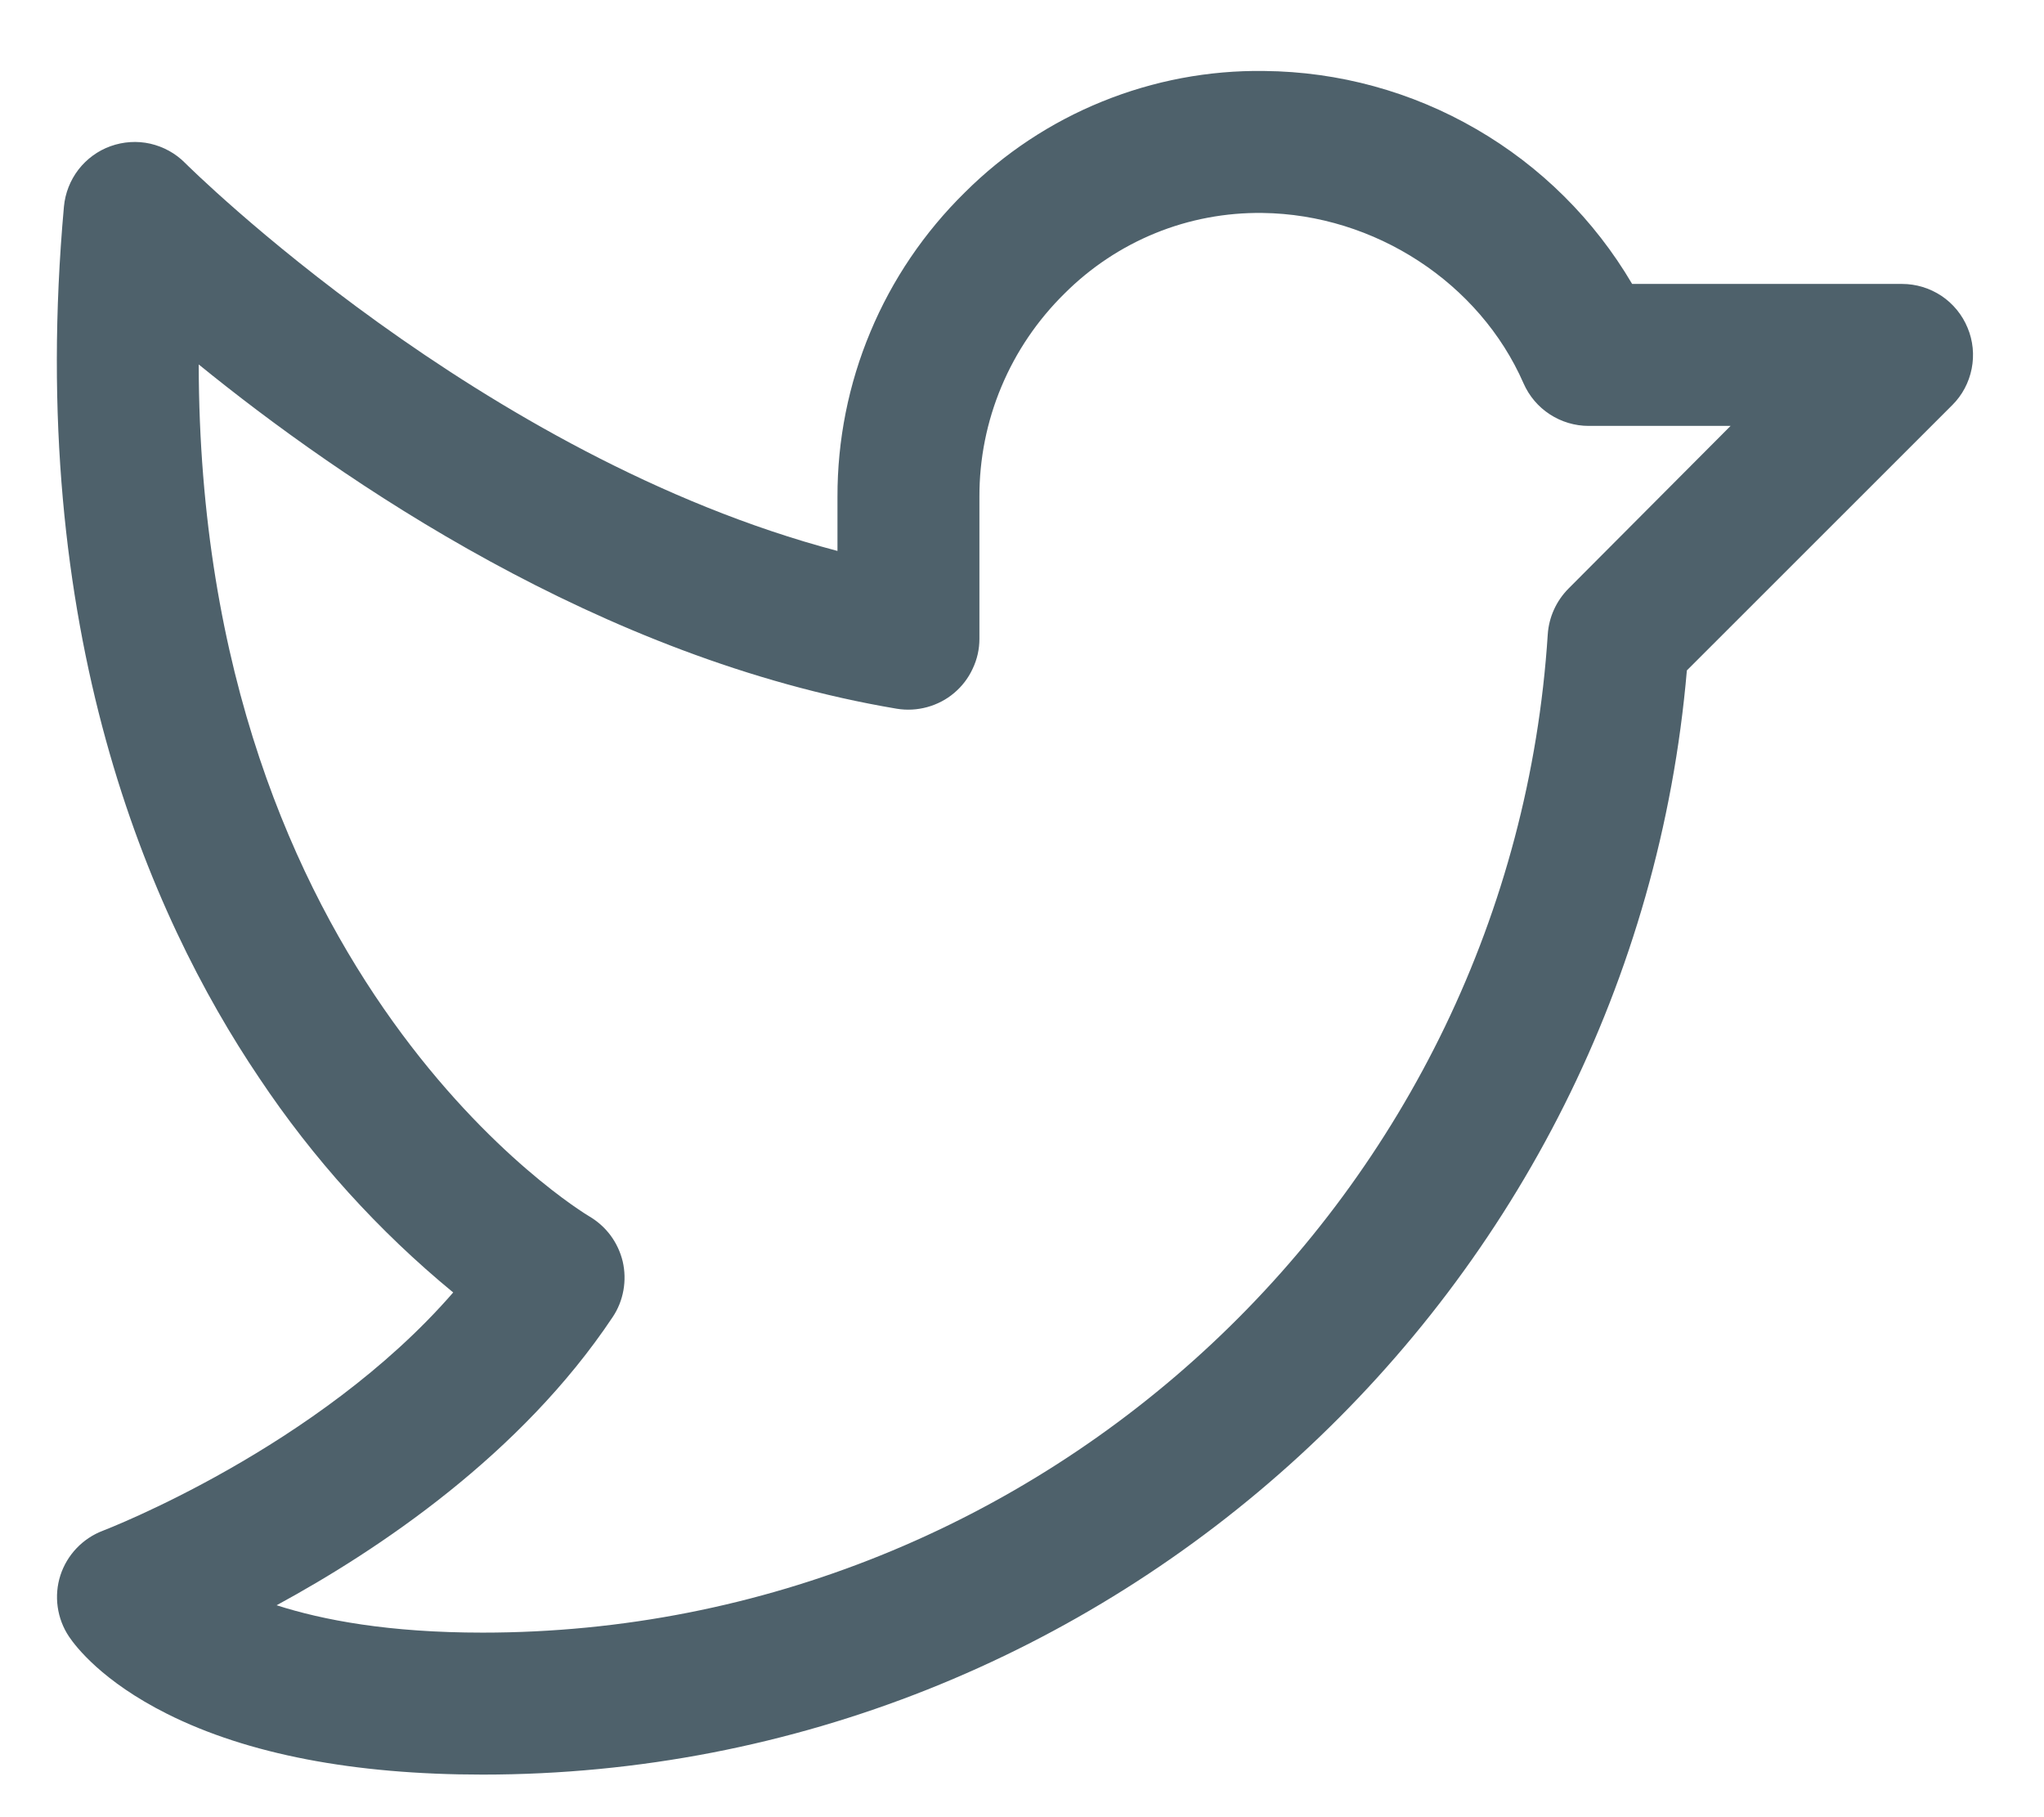 <svg width="18" height="16" viewBox="0 0 18 16" fill="none" xmlns="http://www.w3.org/2000/svg">
<path d="M17.327 2.886C17.28 2.772 17.2 2.674 17.097 2.605C16.994 2.537 16.874 2.5 16.75 2.5H14.373C14.04 1.934 13.567 1.464 12.999 1.136C12.432 0.807 11.789 0.631 11.133 0.625C10.644 0.618 10.159 0.71 9.706 0.894C9.254 1.077 8.842 1.35 8.496 1.695C8.14 2.045 7.857 2.462 7.665 2.922C7.472 3.382 7.374 3.876 7.375 4.375V4.851C4.23 4.021 1.657 1.462 1.63 1.435C1.546 1.35 1.44 1.292 1.323 1.265C1.207 1.239 1.086 1.247 0.974 1.287C0.862 1.327 0.764 1.399 0.691 1.493C0.618 1.588 0.574 1.701 0.563 1.819C0.227 5.553 1.311 8.051 2.282 9.49C2.756 10.201 3.332 10.838 3.991 11.38C2.802 12.75 0.928 13.469 0.908 13.477C0.82 13.51 0.74 13.563 0.675 13.631C0.61 13.699 0.561 13.781 0.532 13.87C0.503 13.96 0.495 14.055 0.508 14.148C0.521 14.242 0.555 14.331 0.607 14.409C0.666 14.497 0.9 14.804 1.473 15.091C2.18 15.445 3.116 15.625 4.25 15.625C9.771 15.625 14.384 11.373 14.855 5.903L17.192 3.567C17.28 3.48 17.339 3.368 17.363 3.247C17.387 3.126 17.375 3 17.327 2.886ZM13.812 5.183C13.705 5.291 13.64 5.434 13.63 5.585C13.312 10.514 9.194 14.375 4.25 14.375C3.425 14.375 2.844 14.265 2.436 14.134C3.335 13.646 4.589 12.806 5.395 11.597C5.443 11.526 5.475 11.445 5.49 11.361C5.505 11.277 5.503 11.191 5.484 11.108C5.464 11.025 5.428 10.947 5.377 10.878C5.326 10.809 5.261 10.752 5.188 10.709C5.151 10.688 1.757 8.651 1.75 3.209C3 4.225 5.285 5.801 7.896 6.24C7.986 6.255 8.077 6.25 8.165 6.226C8.252 6.202 8.334 6.16 8.403 6.101C8.472 6.043 8.528 5.97 8.566 5.887C8.605 5.805 8.625 5.716 8.625 5.625V4.375C8.624 4.041 8.69 3.711 8.819 3.404C8.948 3.096 9.137 2.818 9.375 2.584C9.603 2.356 9.875 2.175 10.174 2.053C10.473 1.931 10.794 1.871 11.117 1.875C12.106 1.887 13.03 2.49 13.417 3.376C13.466 3.487 13.546 3.582 13.648 3.648C13.749 3.714 13.868 3.75 13.99 3.75H15.24L13.812 5.183Z" fill="#4E616B"/>
</svg>
